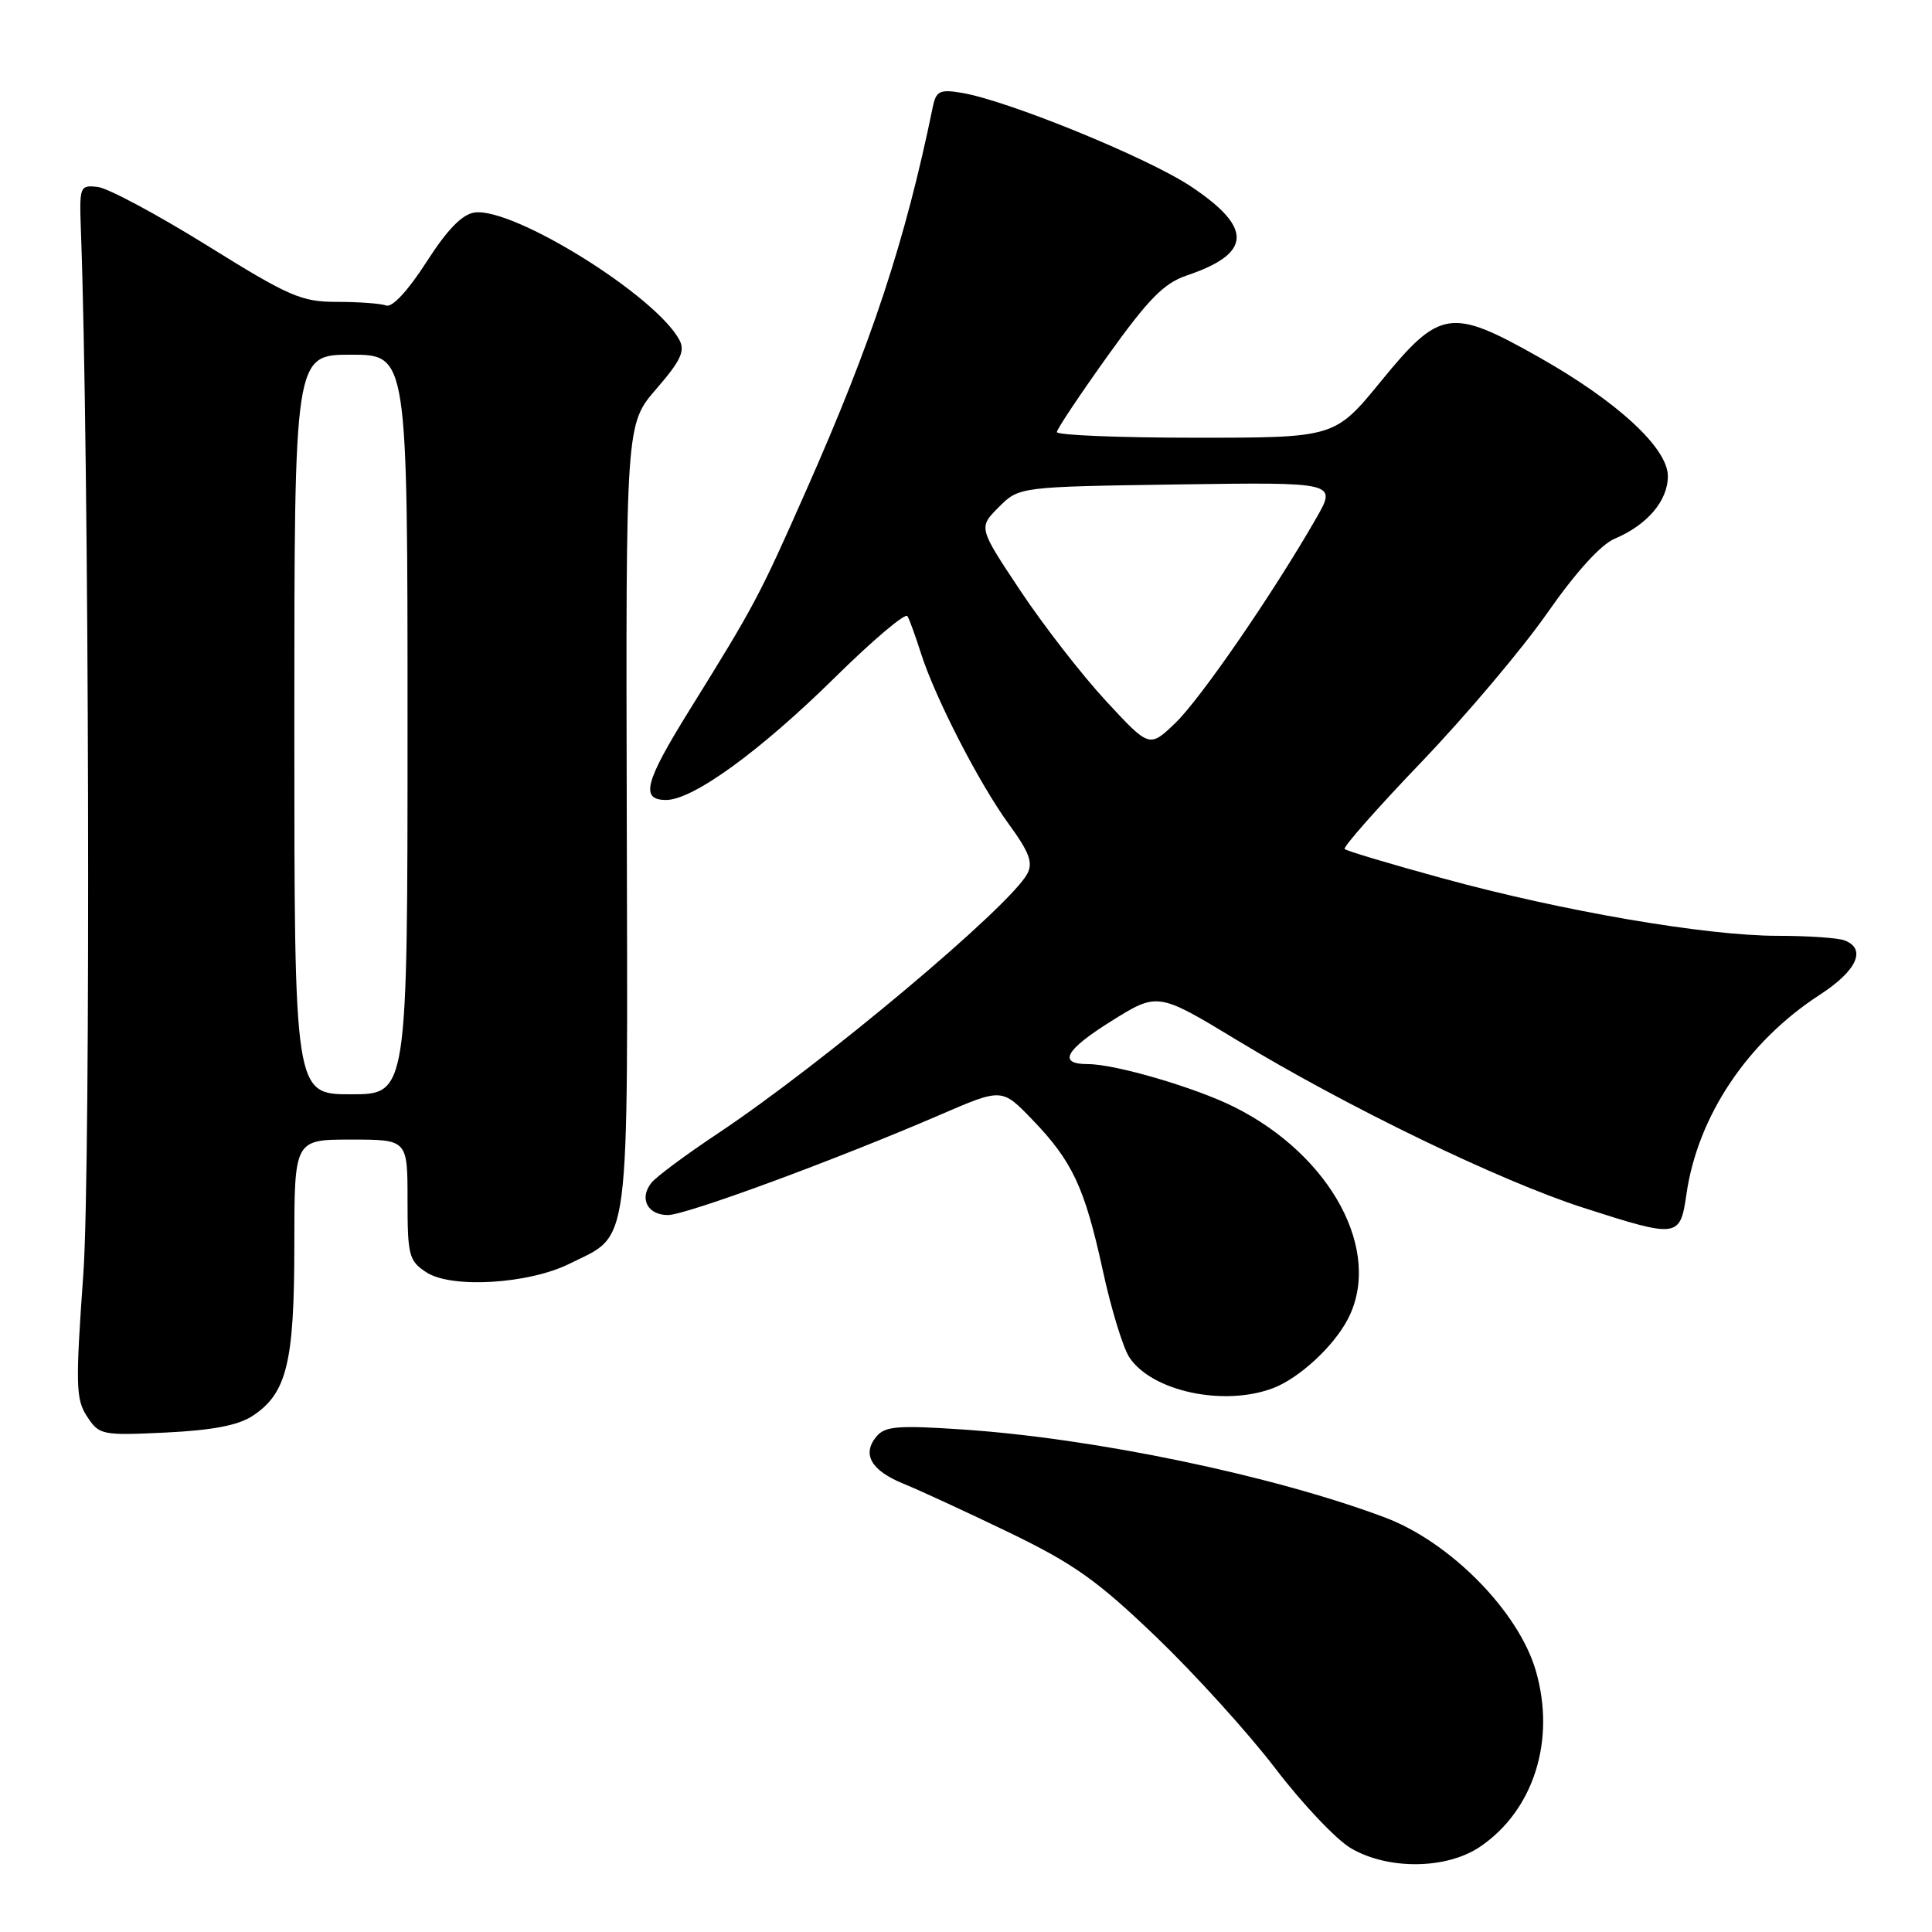<?xml version="1.0" encoding="UTF-8" standalone="no"?>
<!DOCTYPE svg PUBLIC "-//W3C//DTD SVG 1.1//EN" "http://www.w3.org/Graphics/SVG/1.1/DTD/svg11.dtd" >
<svg xmlns="http://www.w3.org/2000/svg" xmlns:xlink="http://www.w3.org/1999/xlink" version="1.1" viewBox="0 0 256 256">
 <g >
 <path fill="currentColor"
d=" M 196.09 244.72 C 203.22 239.91 206.18 230.58 203.50 221.37 C 201.22 213.52 192.16 204.32 183.50 201.07 C 168.70 195.51 144.98 190.57 127.48 189.41 C 118.93 188.84 117.26 188.98 116.12 190.36 C 114.18 192.70 115.44 194.87 119.74 196.61 C 121.81 197.45 128.09 200.35 133.71 203.06 C 142.30 207.22 145.39 209.41 153.21 216.91 C 158.32 221.82 165.43 229.66 169.00 234.34 C 172.57 239.02 177.07 243.77 179.00 244.90 C 183.93 247.79 191.65 247.71 196.09 244.72 Z  M 33.46 187.62 C 38.00 184.64 39.00 180.57 39.00 165.03 C 39.00 151.00 39.00 151.00 46.50 151.00 C 54.00 151.00 54.00 151.00 54.00 158.98 C 54.00 166.38 54.18 167.07 56.50 168.59 C 59.81 170.76 70.05 170.14 75.44 167.46 C 83.63 163.38 83.18 166.88 83.05 108.25 C 82.92 56.21 82.92 56.21 86.96 51.54 C 90.20 47.80 90.81 46.51 90.02 45.04 C 86.88 39.17 68.01 27.44 62.88 28.16 C 61.23 28.40 59.27 30.41 56.50 34.73 C 54.06 38.52 51.98 40.77 51.17 40.48 C 50.44 40.21 47.50 40.00 44.65 40.00 C 39.94 40.00 38.36 39.32 27.43 32.52 C 20.81 28.41 14.29 24.92 12.95 24.77 C 10.57 24.51 10.51 24.67 10.72 30.50 C 11.81 59.93 12.04 154.68 11.05 168.68 C 9.99 183.59 10.04 185.41 11.54 187.70 C 13.15 190.15 13.48 190.22 21.97 189.82 C 28.13 189.52 31.55 188.87 33.46 187.62 Z  M 168.68 183.94 C 172.13 182.63 176.70 178.43 178.59 174.80 C 183.26 165.86 176.41 153.08 163.50 146.66 C 158.35 144.09 147.78 141.00 144.16 141.00 C 140.12 141.00 141.12 139.14 147.21 135.33 C 153.40 131.46 153.40 131.46 163.95 137.85 C 178.57 146.71 198.74 156.47 209.76 160.02 C 222.35 164.07 222.62 164.04 223.46 158.25 C 224.95 147.89 231.55 138.03 241.12 131.82 C 246.04 128.64 247.37 125.74 244.42 124.61 C 243.55 124.27 239.55 124.00 235.54 124.00 C 226.07 124.00 207.01 120.73 191.19 116.39 C 184.27 114.50 178.42 112.75 178.17 112.50 C 177.93 112.26 182.51 107.06 188.36 100.96 C 194.21 94.85 201.71 85.98 205.02 81.23 C 208.78 75.84 212.12 72.15 213.94 71.39 C 218.27 69.56 221.00 66.36 221.00 63.09 C 221.00 59.37 214.29 53.18 203.90 47.32 C 192.24 40.74 190.80 40.96 183.00 50.50 C 176.87 58.00 176.87 58.00 158.44 58.00 C 148.30 58.00 140.02 57.66 140.04 57.25 C 140.06 56.84 143.10 52.29 146.79 47.13 C 152.20 39.58 154.23 37.52 157.26 36.50 C 165.90 33.58 166.05 30.19 157.78 24.69 C 152.00 20.85 133.41 13.27 127.37 12.29 C 124.53 11.82 124.04 12.07 123.61 14.13 C 119.94 31.98 115.56 45.26 106.82 64.99 C 100.58 79.10 100.03 80.13 91.35 94.11 C 85.43 103.64 84.81 106.00 88.26 106.00 C 91.81 106.00 100.68 99.57 110.63 89.77 C 115.64 84.83 119.97 81.17 120.24 81.64 C 120.52 82.11 121.31 84.30 122.01 86.50 C 123.88 92.40 129.75 103.83 133.68 109.21 C 136.40 112.94 136.90 114.31 136.12 115.78 C 133.78 120.15 108.93 141.00 95.07 150.22 C 90.91 152.99 86.97 155.91 86.32 156.72 C 84.66 158.79 85.79 161.00 88.50 161.00 C 90.90 161.00 110.79 153.67 124.63 147.69 C 132.76 144.18 132.76 144.18 136.77 148.34 C 142.10 153.86 143.73 157.36 146.12 168.31 C 147.21 173.37 148.80 178.55 149.63 179.83 C 152.58 184.35 162.14 186.41 168.68 183.94 Z  M 39.00 96.00 C 39.00 47.00 39.00 47.00 46.50 47.00 C 54.00 47.00 54.00 47.00 54.00 96.00 C 54.00 145.00 54.00 145.00 46.50 145.00 C 39.00 145.00 39.00 145.00 39.00 96.00 Z  M 146.54 92.87 C 143.37 89.45 138.27 82.88 135.21 78.28 C 129.64 69.91 129.64 69.91 132.34 67.20 C 135.04 64.50 135.04 64.50 156.10 64.19 C 177.15 63.89 177.15 63.89 174.39 68.69 C 168.72 78.58 159.07 92.61 155.74 95.80 C 152.30 99.10 152.30 99.10 146.54 92.87 Z "/>
</g>
</svg>